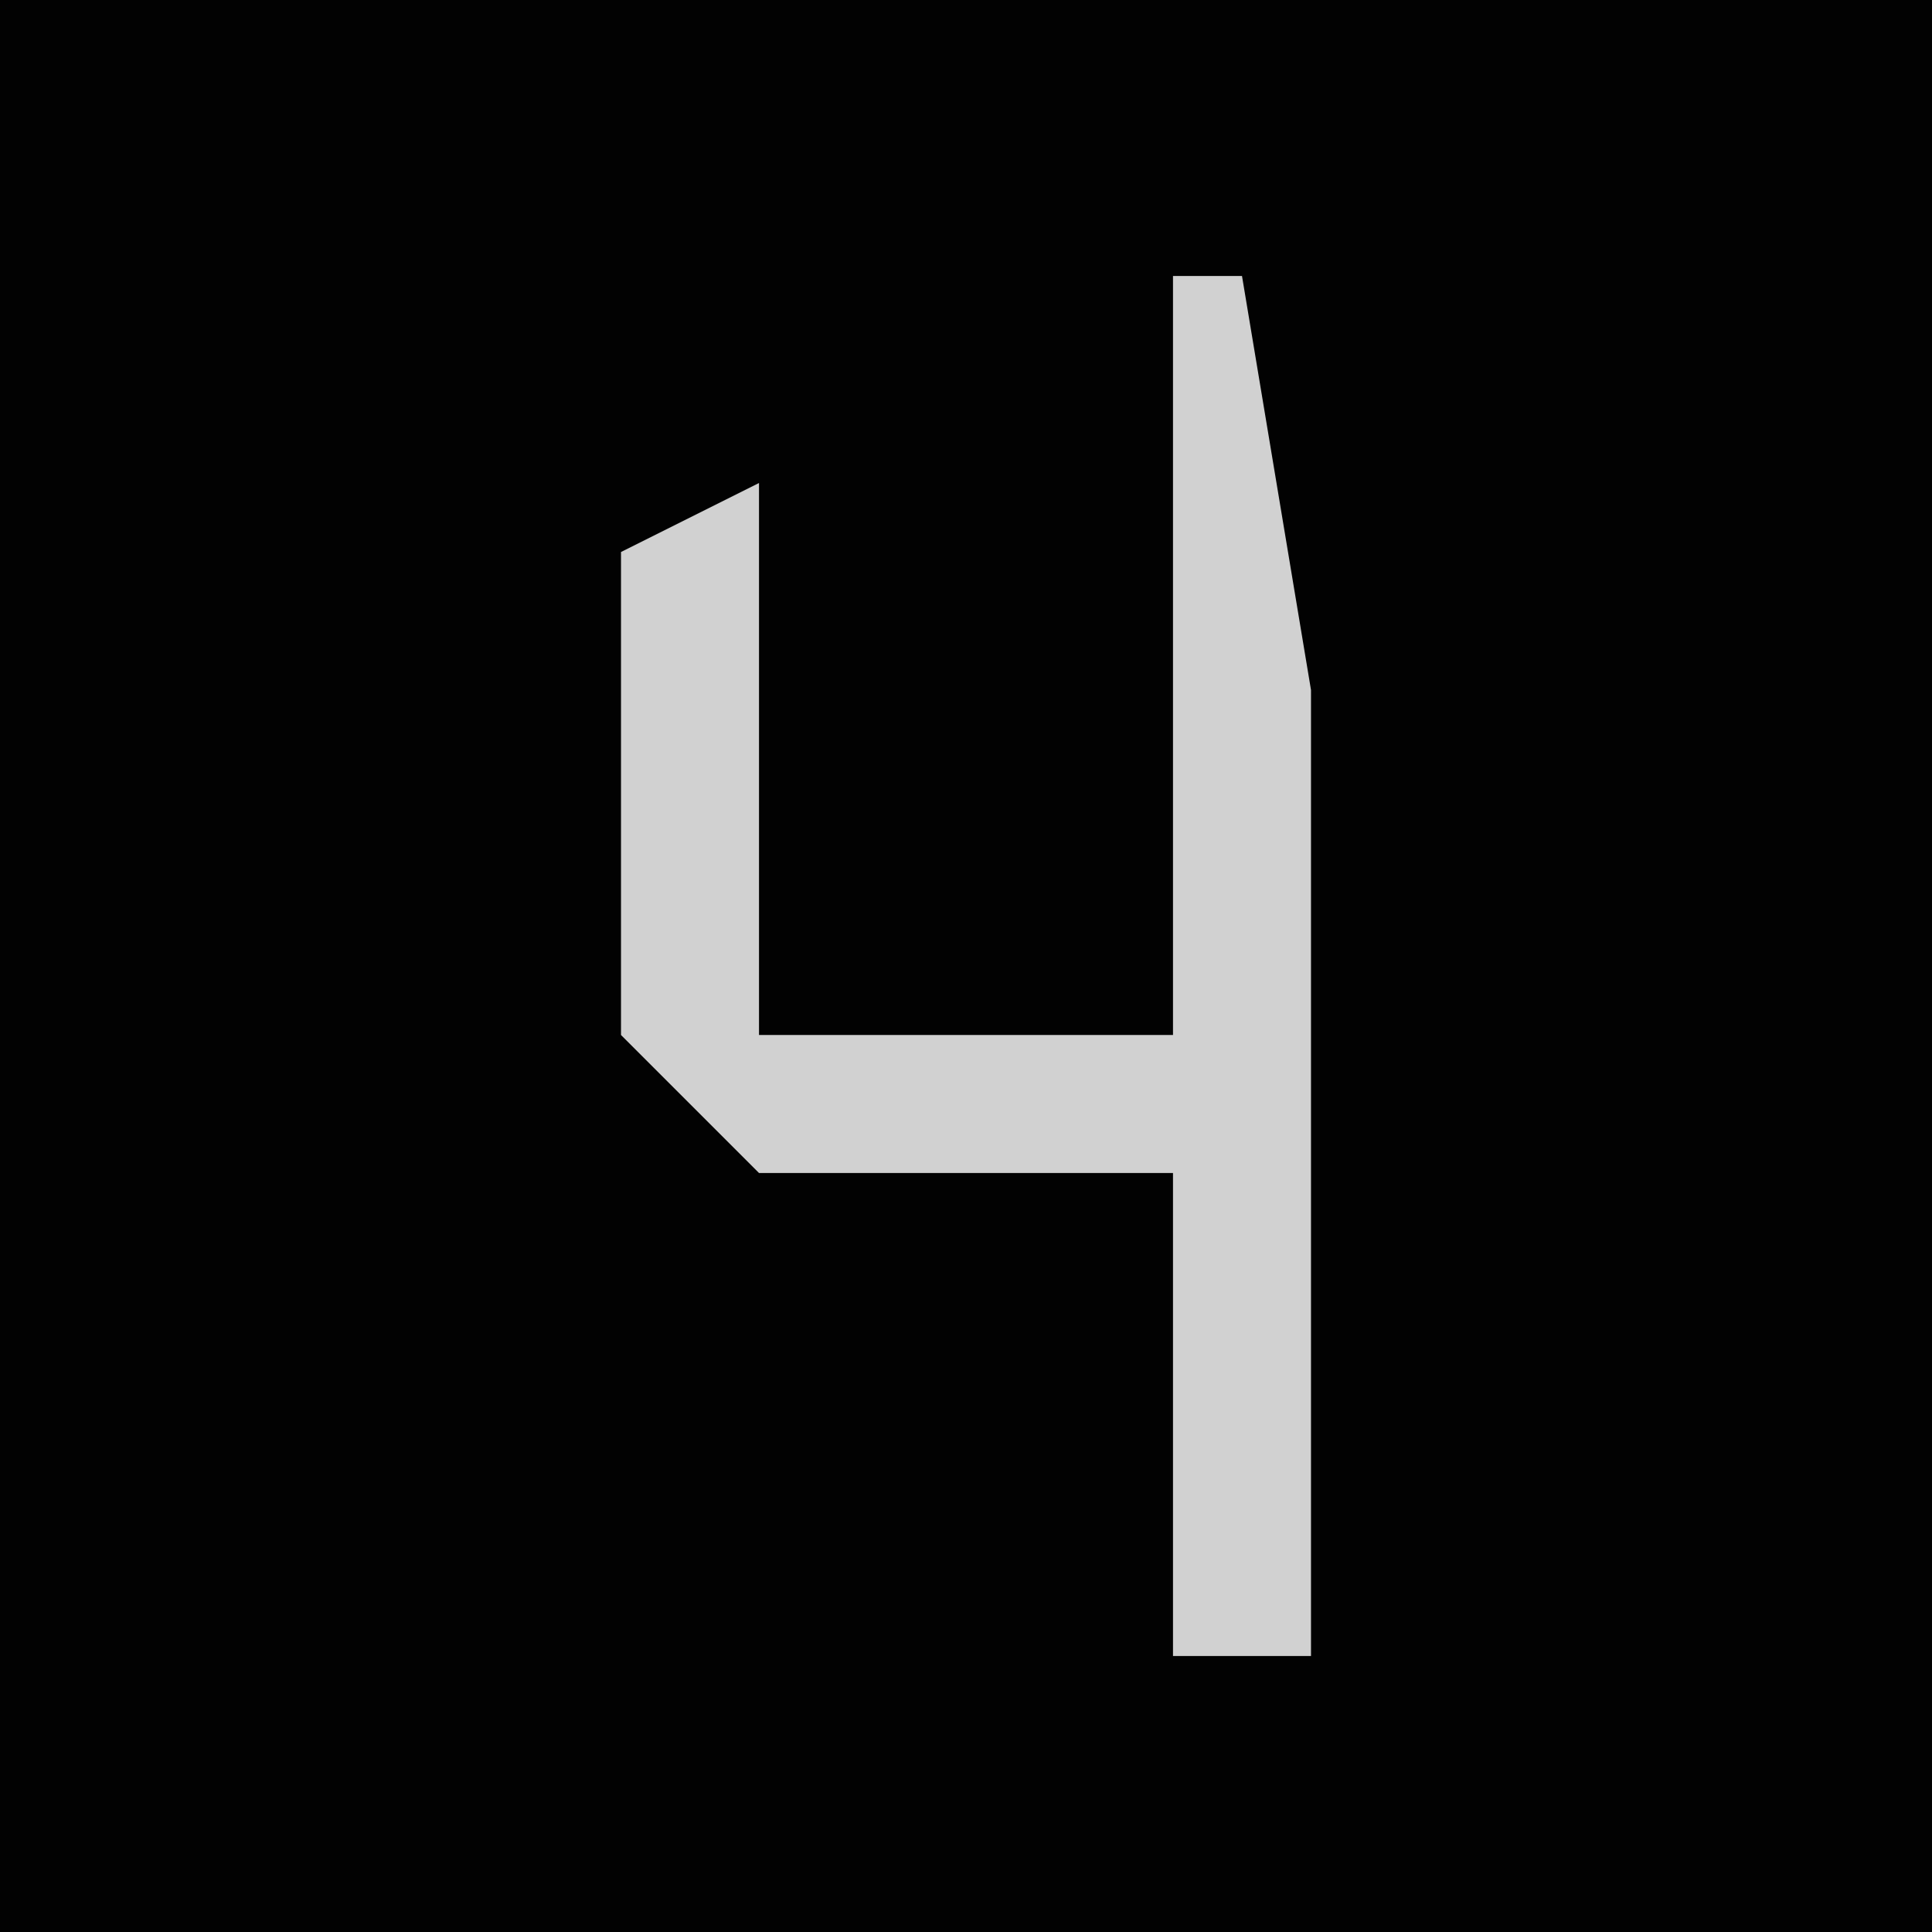 <?xml version="1.0" encoding="UTF-8"?>
<svg version="1.1" xmlns="http://www.w3.org/2000/svg" width="28" height="28">
<path d="M0,0 L28,0 L28,28 L0,28 Z " fill="#020202" transform="translate(0,0)"/>
<path d="M0,0 L1,0 L2,6 L2,20 L0,20 L0,13 L-6,13 L-8,11 L-8,4 L-6,3 L-6,11 L0,11 Z " fill="#D1D1D1" transform="translate(17,4)"/>
</svg>
